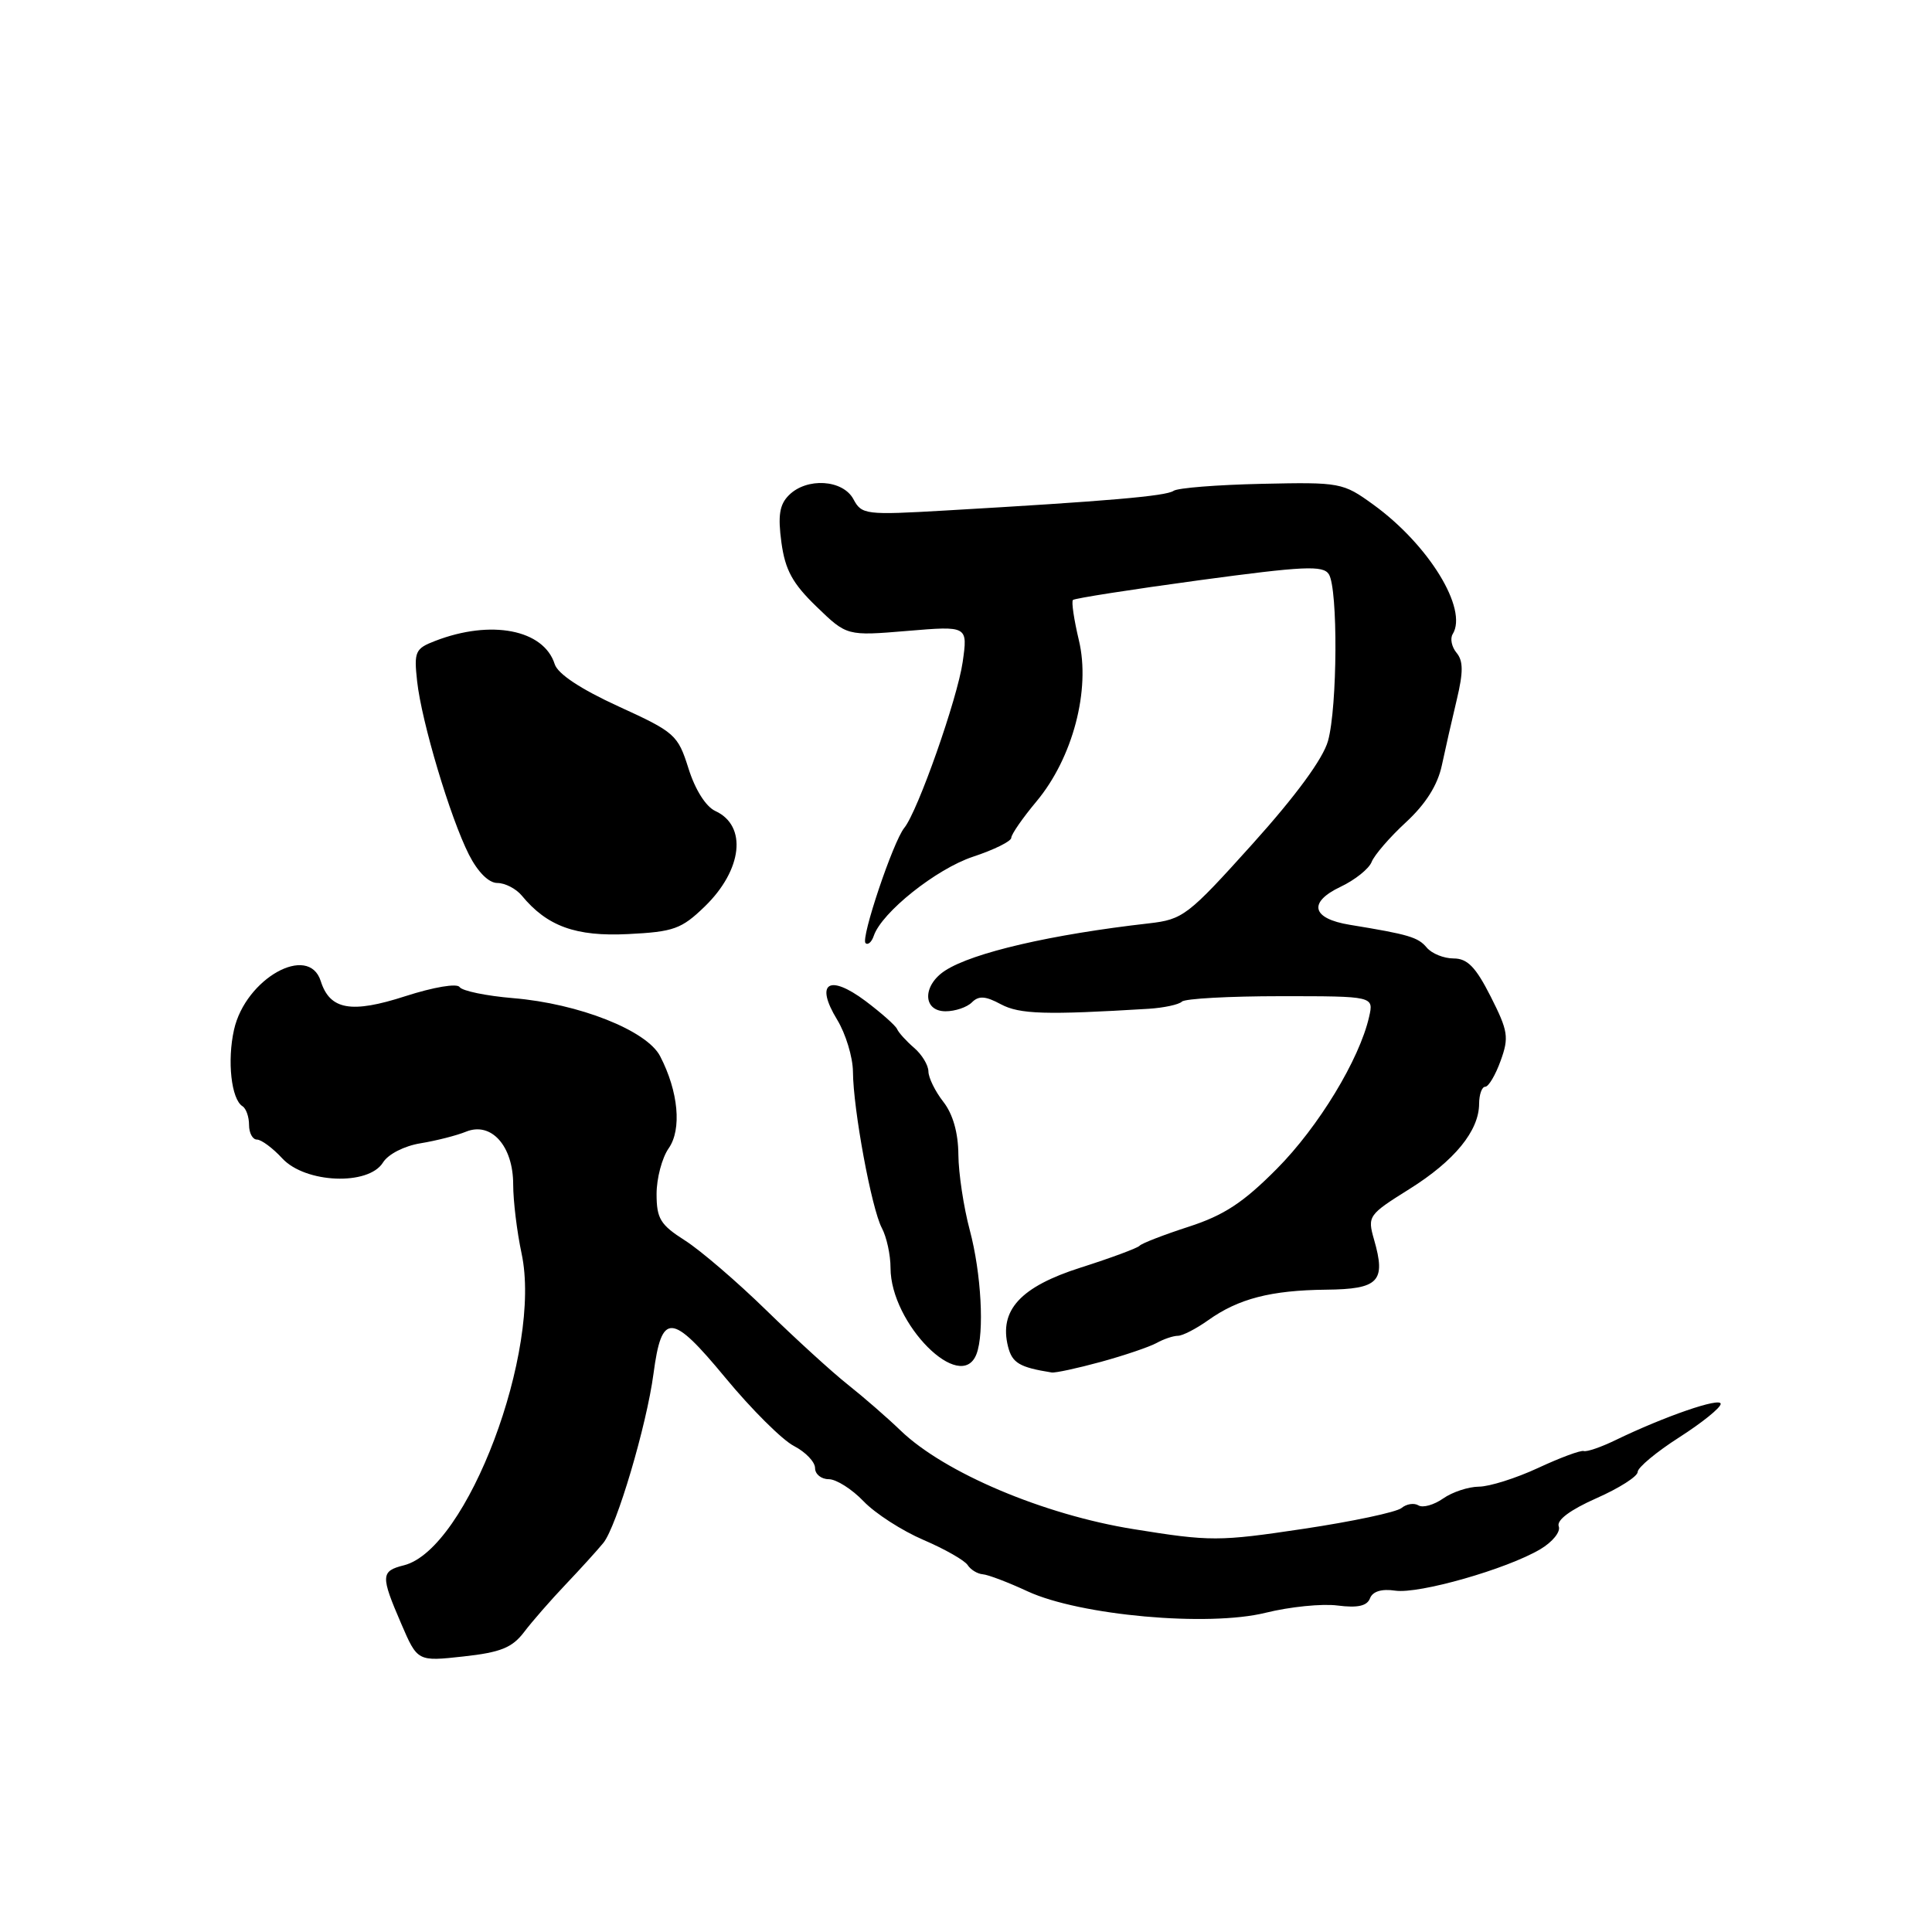 <?xml version="1.0" encoding="UTF-8" standalone="no"?>
<!DOCTYPE svg PUBLIC "-//W3C//DTD SVG 1.1//EN" "http://www.w3.org/Graphics/SVG/1.1/DTD/svg11.dtd" >
<svg xmlns="http://www.w3.org/2000/svg" xmlns:xlink="http://www.w3.org/1999/xlink" version="1.1" viewBox="0 0 256 256">
 <g >
 <path fill="currentColor"
d=" M 69.45 216.25 C 70.52 214.84 72.99 212.01 74.95 209.95 C 76.90 207.90 79.15 205.42 79.95 204.44 C 81.71 202.27 85.68 188.88 86.59 182.03 C 87.68 173.84 88.96 173.91 96.10 182.54 C 99.56 186.73 103.66 190.81 105.20 191.60 C 106.74 192.40 108.00 193.71 108.00 194.53 C 108.00 195.34 108.82 196.00 109.81 196.00 C 110.81 196.00 112.89 197.32 114.43 198.93 C 115.97 200.54 119.54 202.84 122.37 204.05 C 125.19 205.26 127.82 206.76 128.22 207.38 C 128.61 207.99 129.51 208.54 130.22 208.60 C 130.92 208.65 133.60 209.67 136.16 210.86 C 143.09 214.06 160.08 215.59 167.70 213.70 C 170.89 212.91 175.18 212.47 177.24 212.74 C 179.90 213.08 181.14 212.80 181.53 211.79 C 181.88 210.87 183.07 210.50 184.88 210.77 C 188.03 211.23 199.64 207.92 204.10 205.28 C 205.72 204.32 206.82 202.96 206.54 202.25 C 206.23 201.43 208.05 200.07 211.52 198.53 C 214.54 197.20 217.00 195.63 217.00 195.04 C 217.00 194.46 219.48 192.39 222.50 190.46 C 225.53 188.52 228.00 186.53 228.00 186.02 C 228.00 185.11 220.57 187.67 214.05 190.83 C 212.16 191.75 210.27 192.40 209.86 192.27 C 209.45 192.14 206.73 193.15 203.81 194.51 C 200.89 195.87 197.36 196.98 195.97 196.99 C 194.58 197.00 192.44 197.70 191.22 198.56 C 190.00 199.41 188.53 199.83 187.95 199.47 C 187.38 199.12 186.37 199.27 185.71 199.82 C 185.04 200.37 179.19 201.61 172.71 202.58 C 161.50 204.26 160.38 204.26 150.21 202.62 C 138.28 200.71 125.13 195.14 119.33 189.55 C 117.59 187.87 114.46 185.15 112.38 183.50 C 110.29 181.85 105.42 177.40 101.54 173.62 C 97.67 169.84 92.81 165.67 90.75 164.36 C 87.50 162.29 87.00 161.47 87.00 158.21 C 87.00 156.14 87.72 153.42 88.60 152.16 C 90.36 149.65 89.90 144.64 87.47 139.95 C 85.71 136.54 76.70 132.98 68.00 132.26 C 64.42 131.96 61.23 131.30 60.90 130.79 C 60.56 130.27 57.47 130.79 53.71 132.00 C 46.54 134.32 43.71 133.82 42.50 130.00 C 40.90 124.97 32.53 129.66 31.01 136.44 C 30.08 140.57 30.65 145.66 32.13 146.58 C 32.61 146.88 33.00 147.99 33.00 149.06 C 33.00 150.13 33.47 151.00 34.05 151.00 C 34.62 151.00 36.14 152.12 37.41 153.50 C 40.46 156.79 48.81 157.14 50.74 154.05 C 51.43 152.93 53.57 151.84 55.73 151.49 C 57.80 151.15 60.52 150.46 61.76 149.95 C 65.10 148.60 68.00 151.85 68.00 156.95 C 68.00 159.12 68.50 163.23 69.11 166.08 C 71.86 178.91 61.91 205.30 53.52 207.41 C 50.45 208.18 50.42 208.79 53.16 215.14 C 55.32 220.16 55.32 220.16 61.41 219.49 C 66.34 218.95 67.87 218.33 69.45 216.25 Z  M 145.85 180.46 C 148.96 179.61 152.28 178.48 153.24 177.96 C 154.19 177.43 155.47 177.00 156.08 177.00 C 156.69 177.00 158.50 176.07 160.10 174.93 C 164.10 172.08 168.40 170.97 175.71 170.89 C 182.70 170.82 183.67 169.81 182.07 164.26 C 181.18 161.14 181.30 160.97 186.73 157.57 C 192.73 153.82 195.98 149.84 195.99 146.25 C 196.00 145.01 196.36 144.00 196.80 144.00 C 197.24 144.00 198.16 142.45 198.84 140.56 C 199.97 137.45 199.83 136.61 197.53 132.06 C 195.54 128.13 194.44 127.00 192.61 127.00 C 191.31 127.00 189.71 126.35 189.05 125.56 C 187.90 124.18 186.68 123.82 178.85 122.54 C 173.81 121.72 173.29 119.57 177.62 117.51 C 179.55 116.60 181.40 115.11 181.75 114.21 C 182.10 113.31 184.14 110.94 186.29 108.96 C 188.91 106.54 190.49 104.04 191.05 101.42 C 191.51 99.26 192.40 95.34 193.03 92.71 C 193.90 89.07 193.90 87.58 193.00 86.50 C 192.36 85.73 192.12 84.61 192.49 84.02 C 194.54 80.70 189.32 72.19 181.98 66.87 C 177.95 63.95 177.61 63.88 167.18 64.11 C 161.30 64.24 156.05 64.65 155.50 65.04 C 154.51 65.74 146.68 66.41 125.36 67.64 C 114.67 68.26 114.18 68.20 113.08 66.14 C 111.68 63.54 106.90 63.24 104.53 65.62 C 103.29 66.85 103.06 68.32 103.54 71.87 C 104.04 75.53 105.01 77.31 108.19 80.38 C 112.21 84.27 112.21 84.27 120.22 83.60 C 128.24 82.93 128.24 82.93 127.56 87.72 C 126.86 92.58 121.61 107.51 119.82 109.70 C 118.35 111.50 114.02 124.37 114.69 124.97 C 115.01 125.26 115.50 124.83 115.78 124.00 C 116.83 120.90 124.05 115.14 128.93 113.52 C 131.72 112.60 134.00 111.47 134.00 111.01 C 134.00 110.56 135.50 108.39 137.34 106.19 C 142.15 100.43 144.53 91.39 142.96 84.85 C 142.31 82.12 141.95 79.71 142.17 79.50 C 142.39 79.28 149.90 78.11 158.87 76.89 C 172.77 75.01 175.32 74.89 176.08 76.09 C 177.30 78.02 177.22 93.66 175.97 98.17 C 175.32 100.52 171.73 105.42 165.97 111.82 C 157.40 121.34 156.76 121.83 152.24 122.35 C 139.35 123.81 128.93 126.22 125.25 128.60 C 122.21 130.56 122.24 134.00 125.30 134.00 C 126.56 134.00 128.13 133.47 128.78 132.82 C 129.69 131.91 130.58 131.97 132.62 133.07 C 135.11 134.40 138.58 134.50 152.20 133.67 C 154.23 133.54 156.22 133.11 156.61 132.72 C 157.01 132.32 162.89 132.00 169.69 132.00 C 182.04 132.00 182.04 132.00 181.41 134.75 C 180.13 140.38 174.72 149.30 169.20 154.86 C 164.75 159.35 162.19 161.03 157.50 162.55 C 154.20 163.62 151.28 164.75 151.00 165.07 C 150.72 165.38 147.22 166.68 143.20 167.96 C 135.22 170.50 132.36 173.61 133.57 178.43 C 134.12 180.60 135.08 181.18 139.35 181.86 C 139.81 181.94 142.74 181.31 145.85 180.46 Z  M 129.39 179.42 C 130.46 176.64 130.02 168.68 128.50 163.00 C 127.69 159.97 127.01 155.47 126.99 153.00 C 126.97 150.09 126.26 147.61 125.00 146.00 C 123.92 144.62 123.03 142.81 123.02 141.97 C 123.01 141.13 122.15 139.72 121.12 138.84 C 120.09 137.95 119.08 136.84 118.87 136.36 C 118.67 135.89 116.77 134.21 114.67 132.63 C 109.82 129.01 107.96 130.25 110.93 135.12 C 112.06 136.98 113.00 140.07 113.02 142.00 C 113.05 147.00 115.49 160.17 116.85 162.72 C 117.48 163.90 118.00 166.28 118.00 168.00 C 118.00 175.41 127.34 184.77 129.39 179.42 Z  M 93.38 120.12 C 98.39 115.26 99.04 109.41 94.78 107.46 C 93.53 106.88 92.11 104.64 91.23 101.83 C 89.82 97.36 89.44 97.02 81.95 93.60 C 76.95 91.31 73.91 89.30 73.50 88.00 C 72.05 83.42 65.06 82.06 57.65 84.93 C 55.02 85.94 54.84 86.35 55.27 90.26 C 55.86 95.65 59.66 108.36 62.14 113.25 C 63.31 115.55 64.76 117.00 65.90 117.00 C 66.92 117.00 68.37 117.75 69.13 118.66 C 72.49 122.74 76.29 124.12 83.23 123.77 C 89.27 123.47 90.30 123.10 93.38 120.12 Z "/>
</g>
</svg>